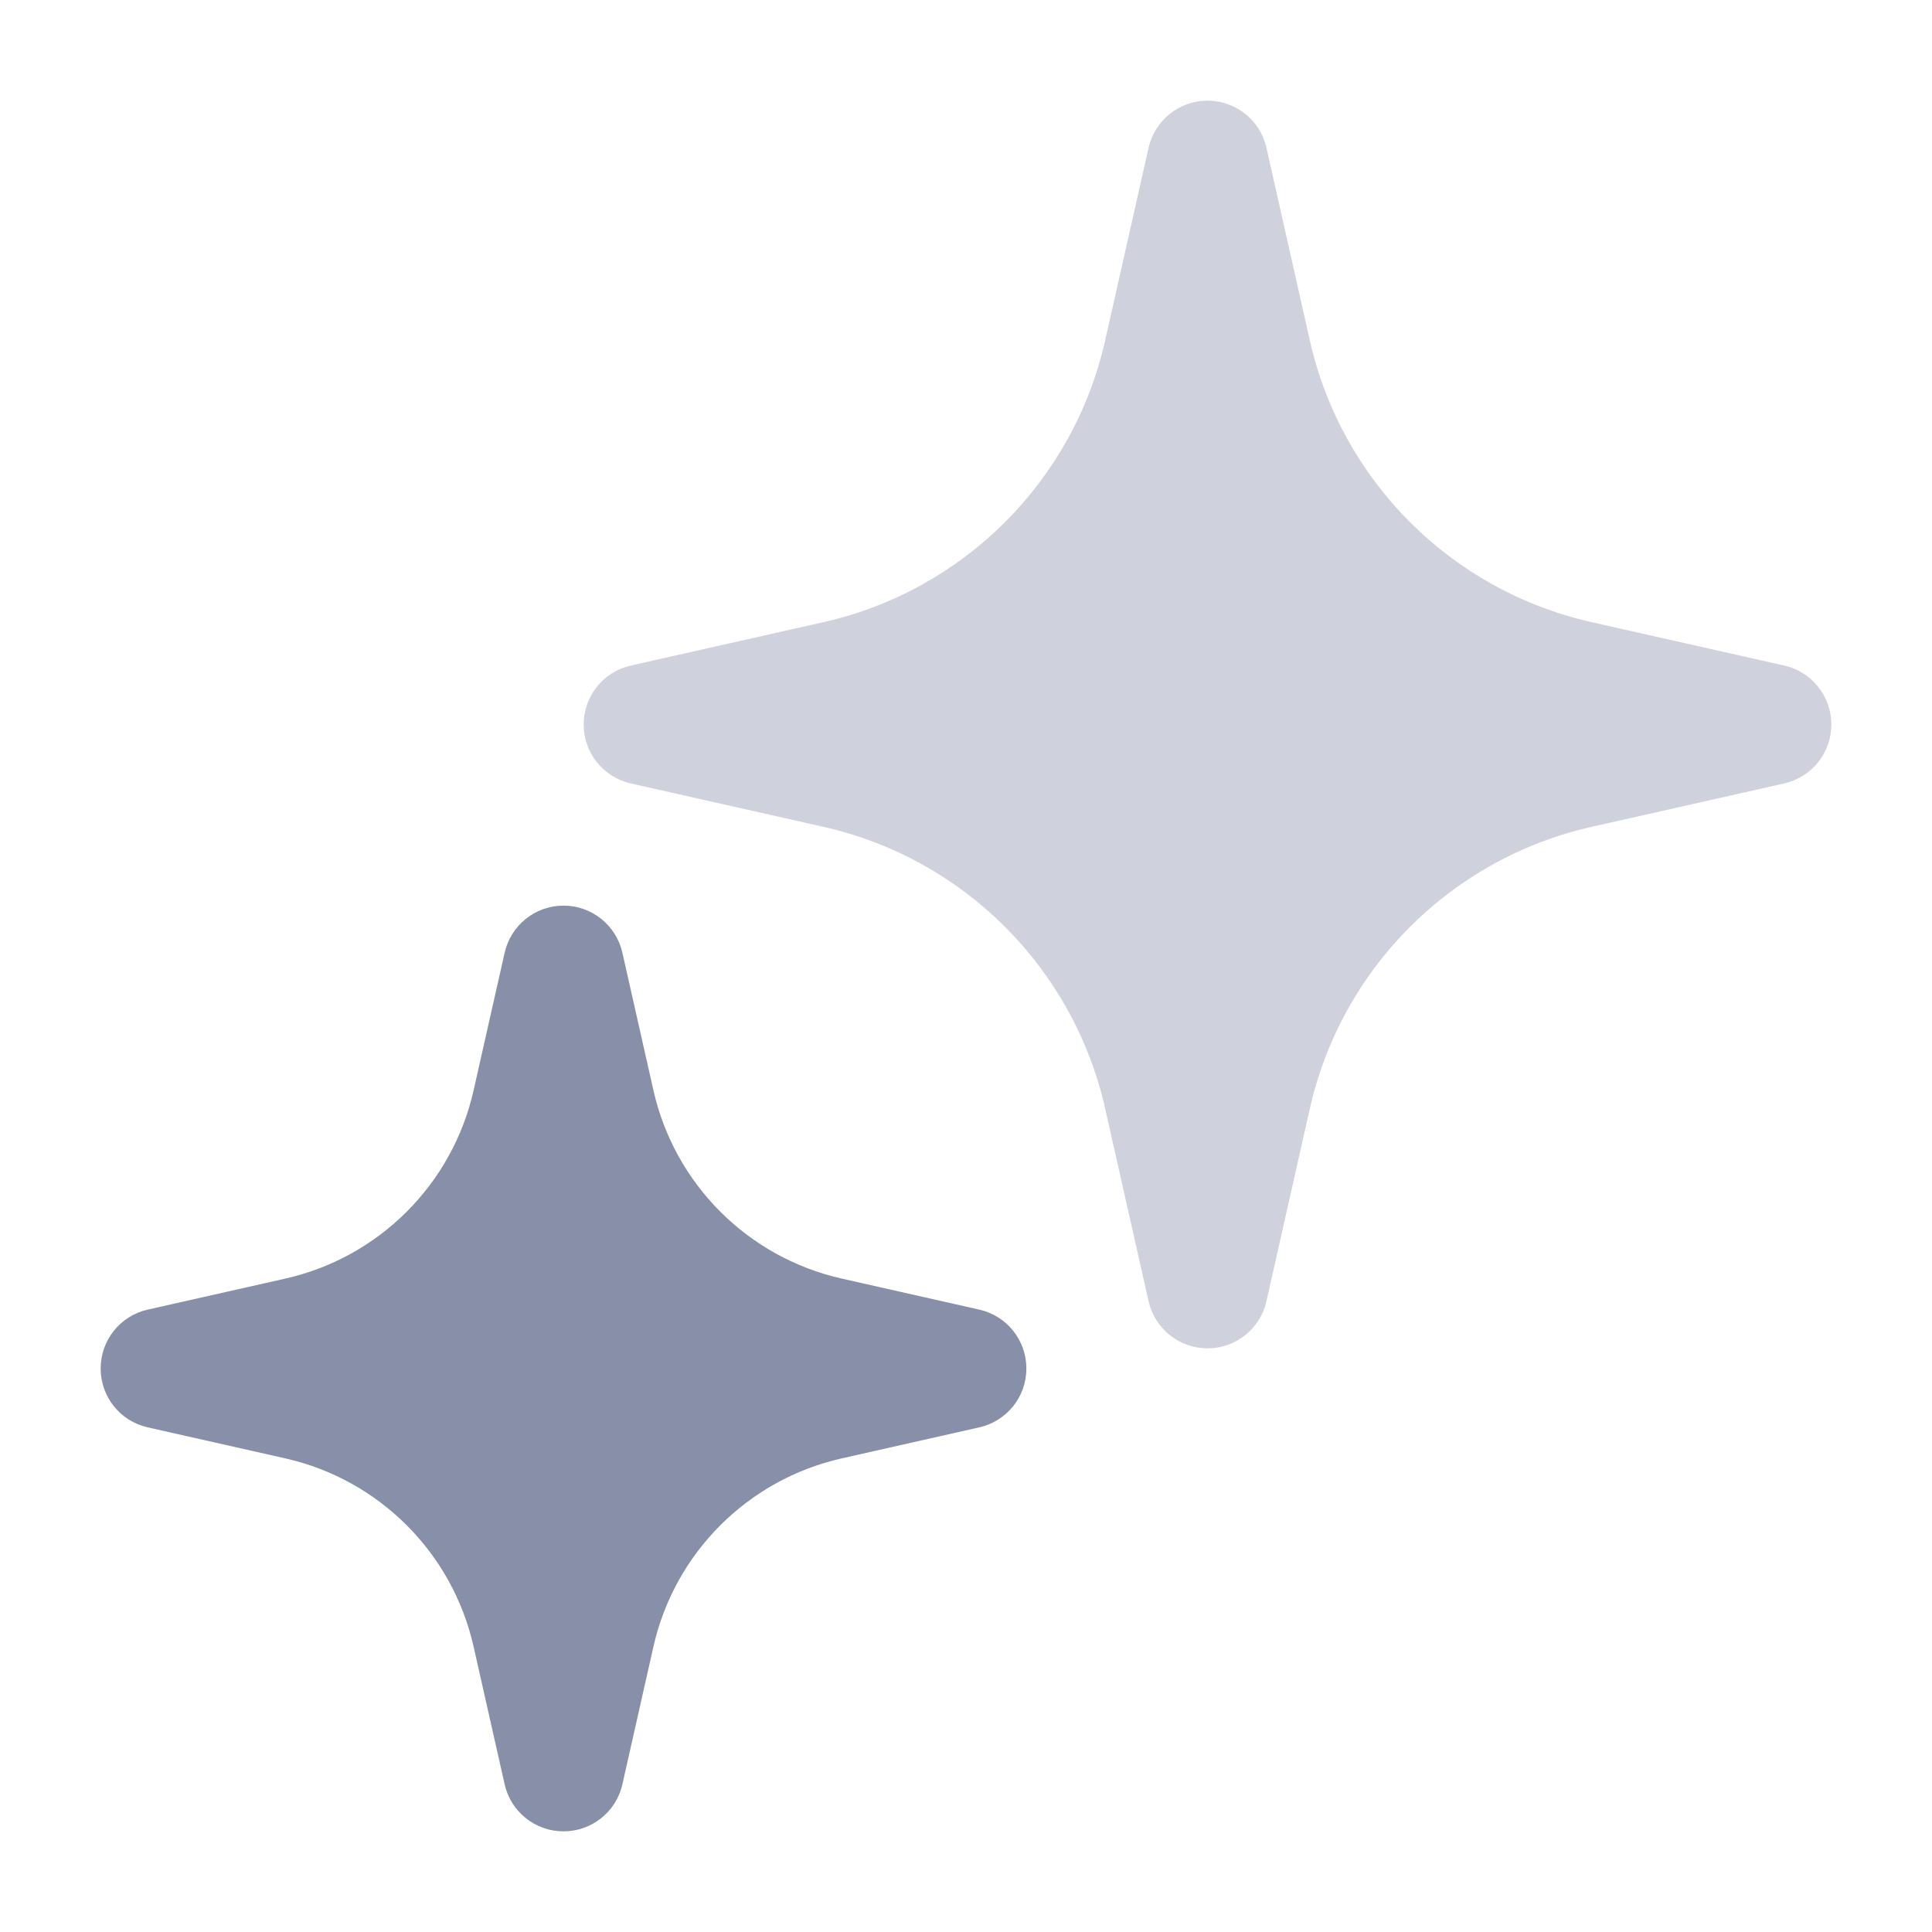 <svg width="20" height="20" viewBox="0 0 20 20" fill="none" xmlns="http://www.w3.org/2000/svg">
<path opacity="0.4" d="M12.5 1.042C12.792 1.042 13.046 1.244 13.11 1.529L13.559 3.522C13.886 4.977 15.023 6.114 16.478 6.441L18.471 6.89C18.756 6.954 18.958 7.208 18.958 7.5C18.958 7.792 18.756 8.045 18.471 8.11L16.478 8.559C15.023 8.886 13.886 10.023 13.559 11.478L13.11 13.471C13.046 13.756 12.792 13.958 12.5 13.958C12.208 13.958 11.955 13.756 11.89 13.471L11.441 11.478C11.114 10.023 9.977 8.886 8.522 8.559L6.529 8.11C6.244 8.045 6.042 7.792 6.042 7.5C6.042 7.208 6.244 6.954 6.529 6.89L8.522 6.441C9.977 6.114 11.114 4.977 11.441 3.522L11.89 1.529C11.955 1.244 12.208 1.042 12.5 1.042Z" fill="#888FA8"/>
<path d="M5.833 9.375C6.126 9.375 6.379 9.578 6.443 9.863L6.764 11.286C6.983 12.258 7.742 13.017 8.714 13.236L10.137 13.557C10.423 13.621 10.625 13.874 10.625 14.167C10.625 14.459 10.423 14.712 10.137 14.776L8.714 15.097C7.742 15.316 6.983 16.075 6.764 17.047L6.443 18.471C6.379 18.756 6.126 18.958 5.833 18.958C5.541 18.958 5.288 18.756 5.224 18.471L4.903 17.047C4.684 16.075 3.925 15.316 2.953 15.097L1.529 14.776C1.244 14.712 1.042 14.459 1.042 14.167C1.042 13.874 1.244 13.621 1.529 13.557L2.953 13.236C3.925 13.017 4.684 12.258 4.903 11.286L5.224 9.863C5.288 9.578 5.541 9.375 5.833 9.375Z" fill="#888FA8"/>
</svg>
